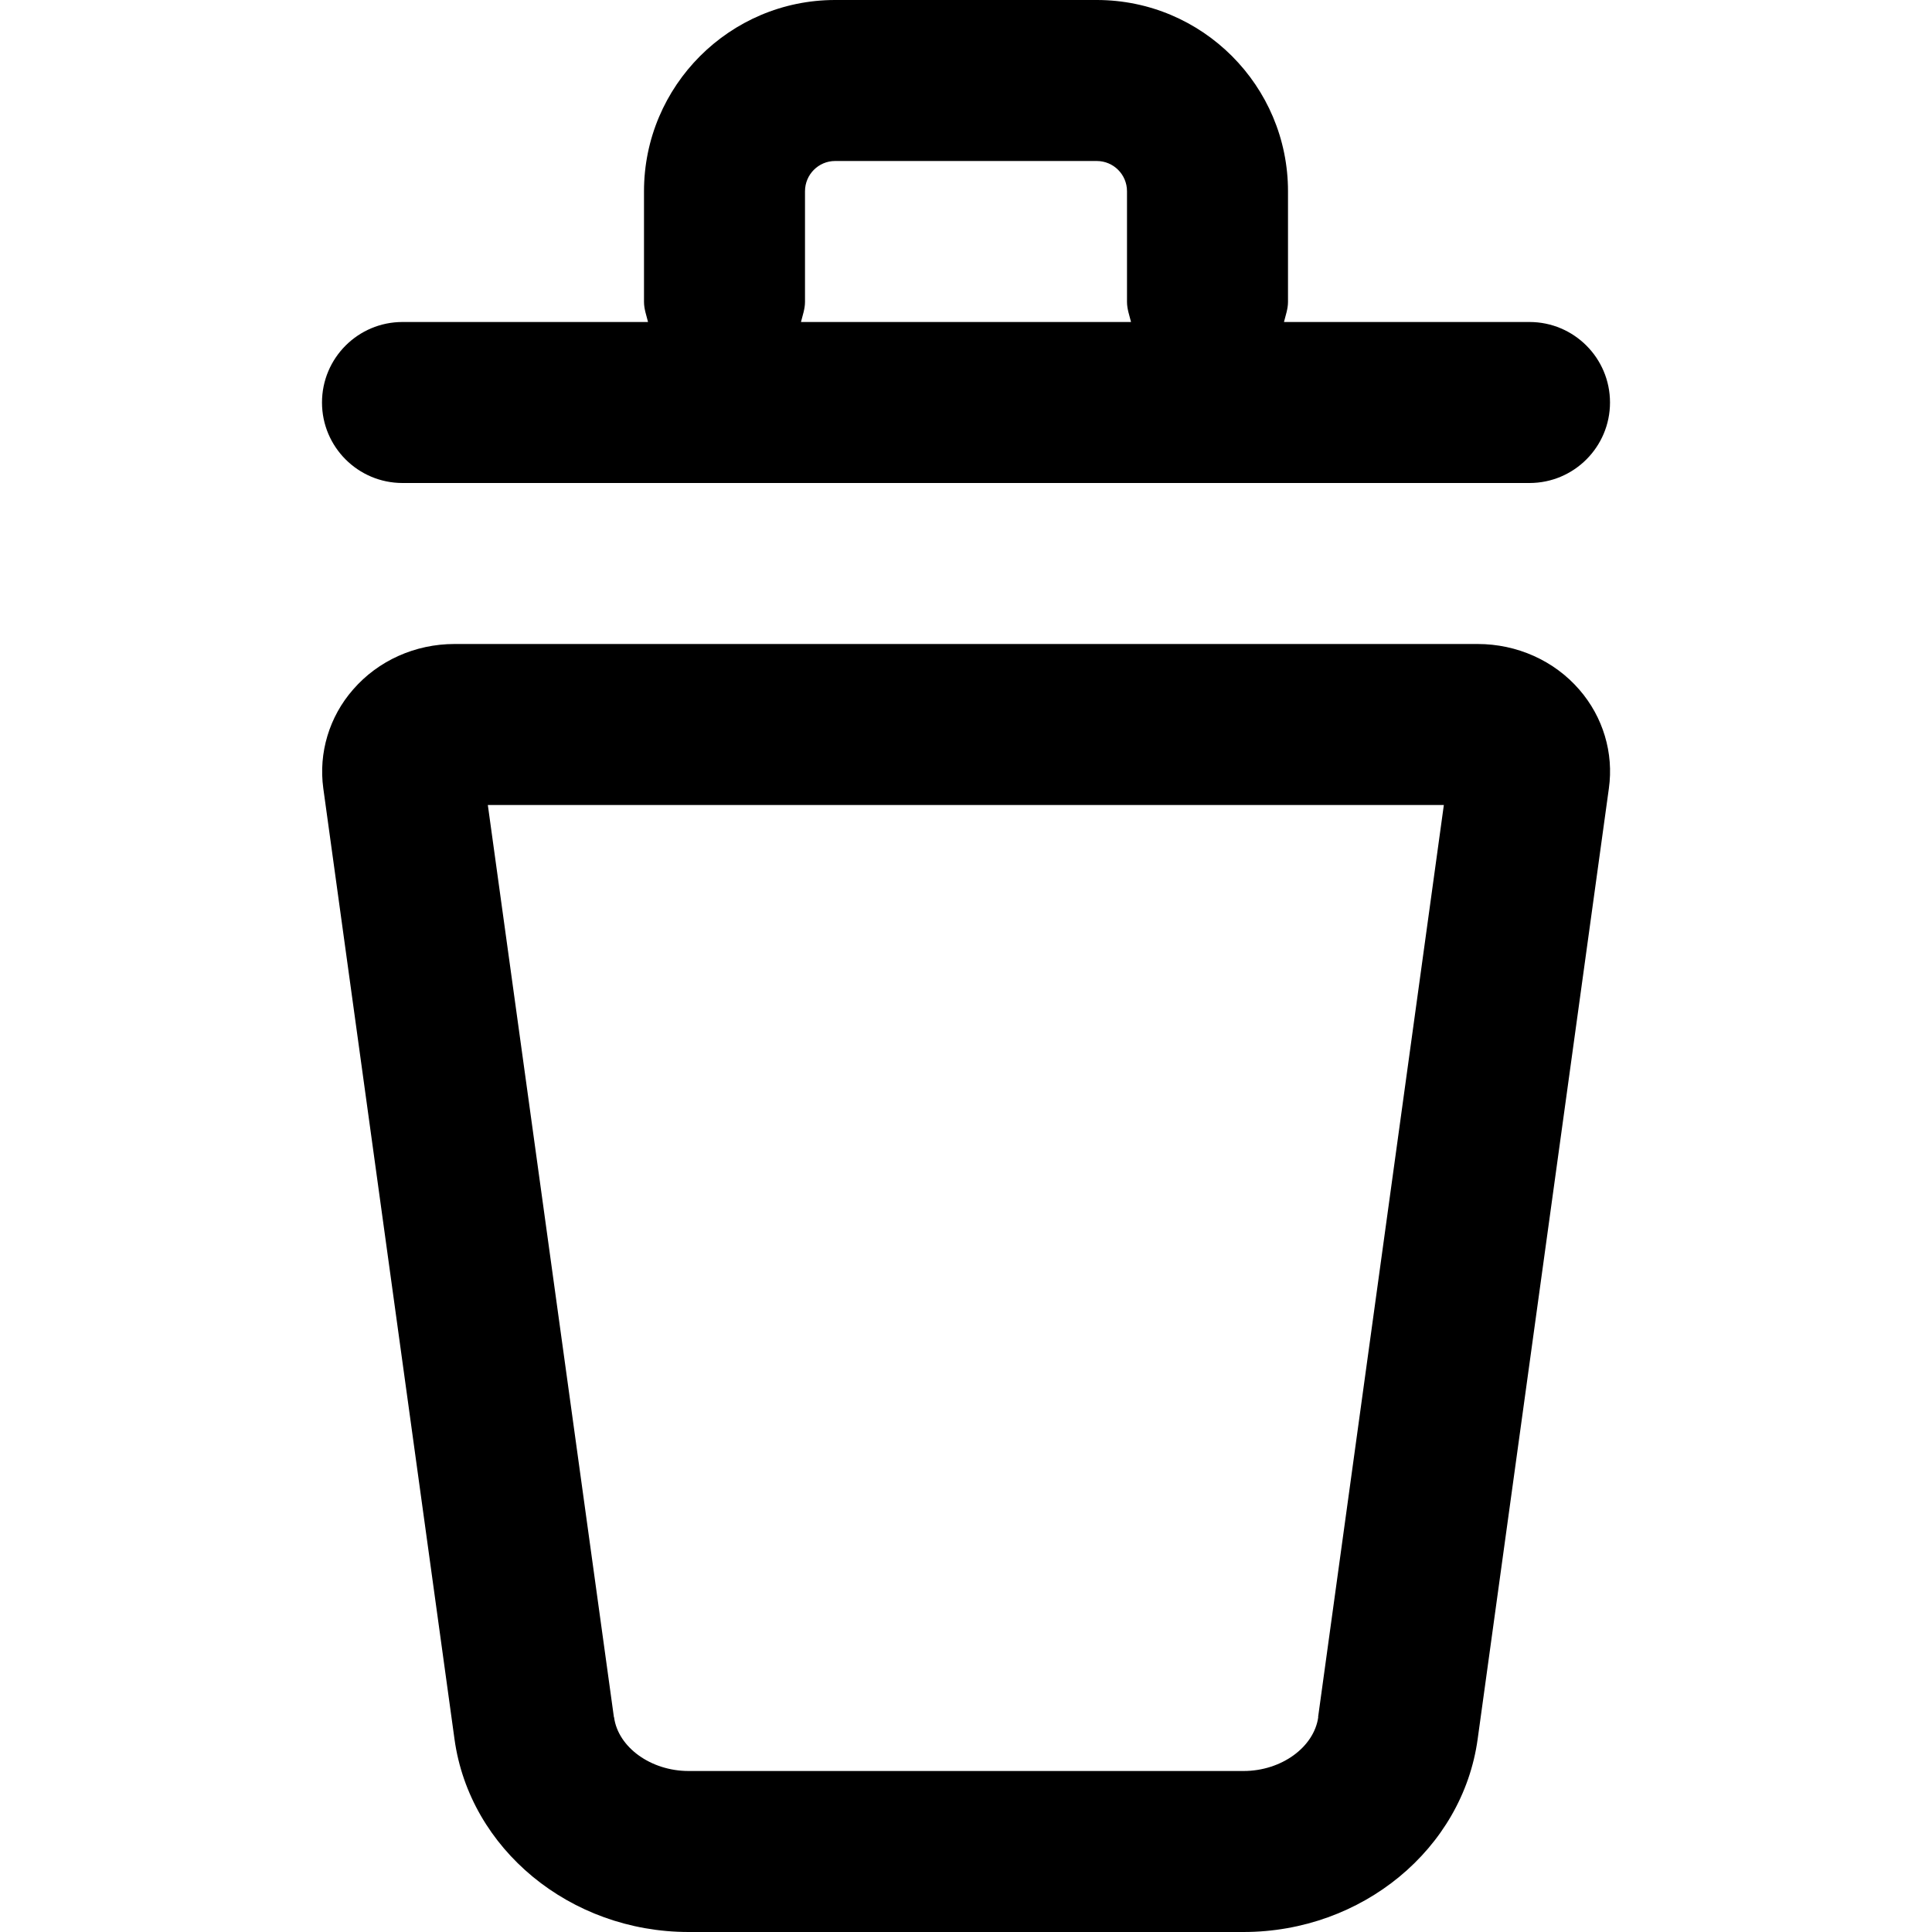 <svg width="12" height="12" viewBox="0 0 12 12" xmlns="http://www.w3.org/2000/svg"><title>common-actions/delete_12</title><path d="M8.188 10.665c-.026.187-.229.335-.464.335l-3.447 0c-.234 0-.438-.147-.463-.334l-.001-.001L3.03 5l5.938 0-.781 5.665zM9.178 4c.244 0 .475.103.631.283.148.17.215.394.184.614l-.815 5.905c-.094.683-.719 1.198-1.454 1.198l-3.447 0c-.735 0-1.36-.515-1.454-1.198l-.815-5.906c-.03-.22.037-.444.185-.613.156-.18.386-.283.63-.283l6.355 0zM2.5 3c-.276 0-.5-.224-.5-.5 0-.276.224-.5.5-.5l1.525 0C4.015 1.959 4 1.919 4 1.875l0-.687C4 .533 4.533 0 5.187 0l1.625 0C7.468 0 8 .533 8 1.188l0 .687c0 .044-.015.084-.025.125L9.5 2c.276 0 .5.224.5.5 0 .276-.224.5-.5.5l-7 0zM5 1.875c0 .044-.015.084-.025.125l2.05 0C7.015 1.959 7 1.919 7 1.875l0-.687C7 1.084 6.916 1 6.812 1L5.187 1C5.084 1 5 1.084 5 1.188l0 .687z" fill="#000" fill-rule="evenodd"/></svg>